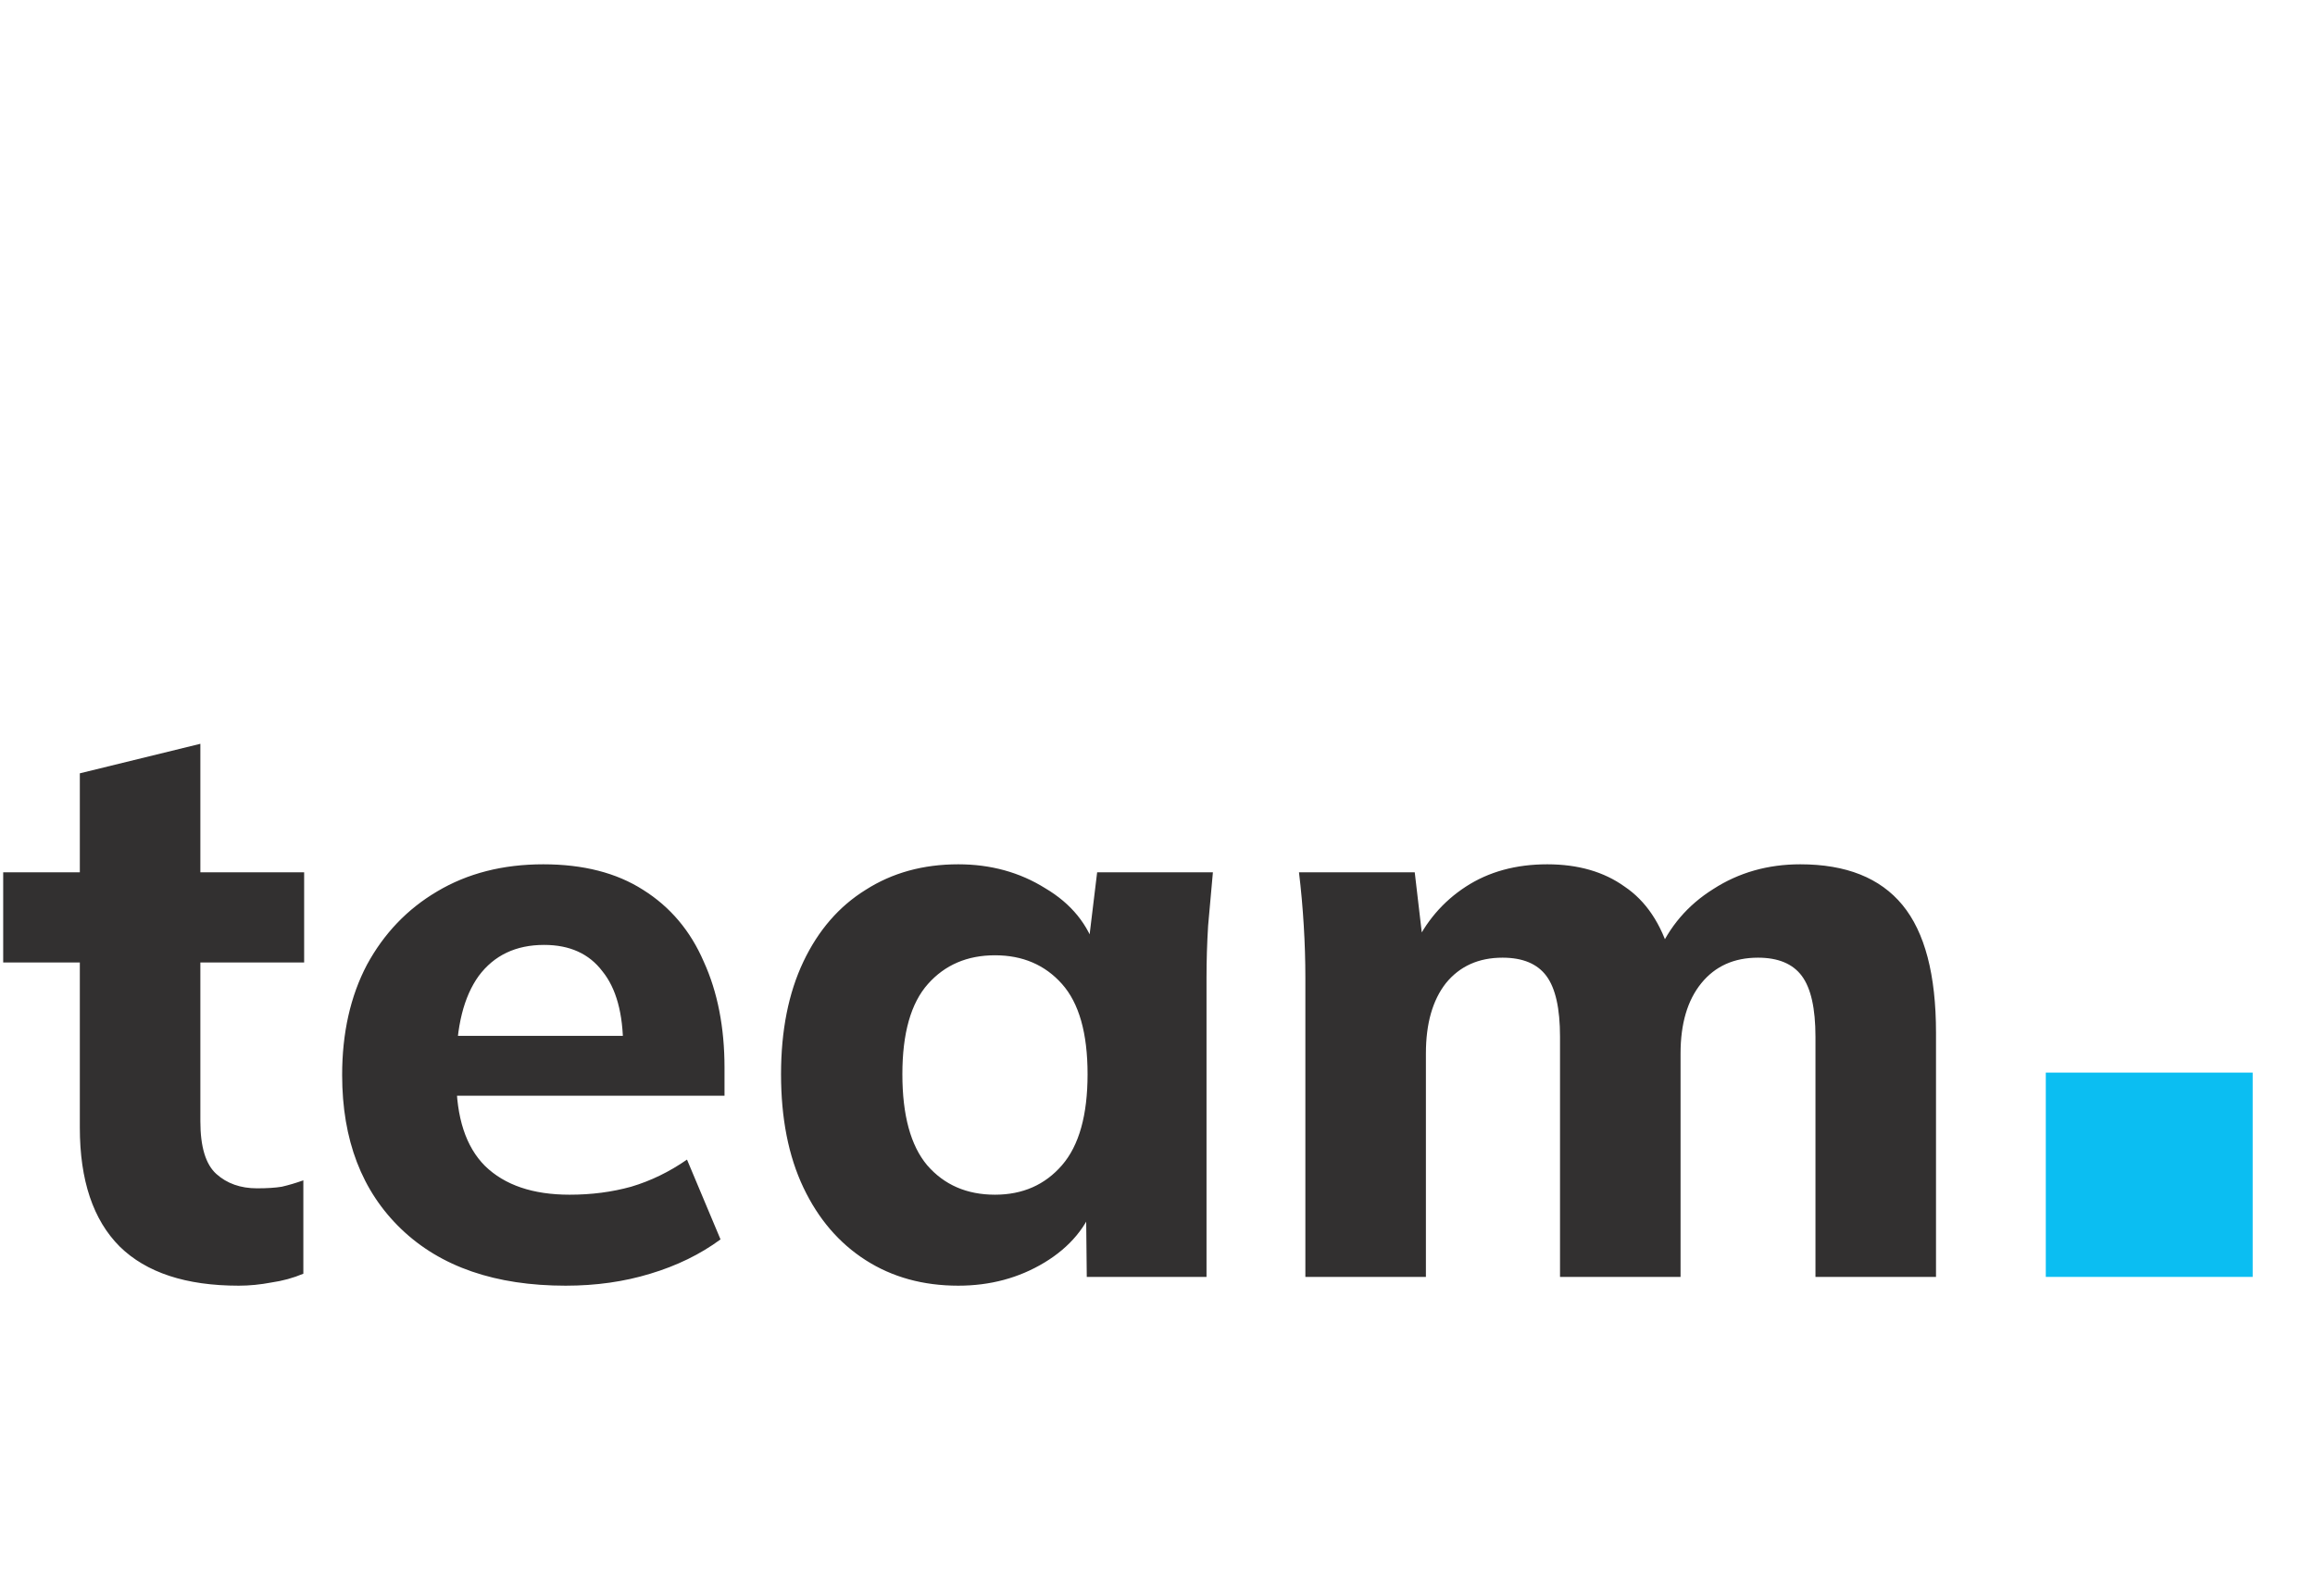 <svg width="87" height="60" viewBox="0 0 87 60" fill="none" xmlns="http://www.w3.org/2000/svg">
<path d="M8.97 48.33C6.99 48.33 5.5 47.84 4.5 46.86C3.5 45.86 3 44.37 3 42.39V36.18H0.12V32.79H3V29.07L7.53 27.96V32.79H11.43V36.18H7.53V42.15C7.53 43.11 7.73 43.77 8.13 44.13C8.53 44.49 9.04 44.67 9.66 44.67C10.04 44.67 10.35 44.65 10.59 44.61C10.85 44.55 11.12 44.47 11.4 44.37V47.88C11.02 48.04 10.62 48.15 10.2 48.21C9.78 48.29 9.37 48.33 8.97 48.33ZM21.258 48.33C18.618 48.33 16.558 47.62 15.078 46.2C13.598 44.78 12.858 42.85 12.858 40.41C12.858 38.83 13.168 37.45 13.788 36.27C14.428 35.09 15.308 34.17 16.428 33.51C17.568 32.83 18.898 32.49 20.418 32.49C21.918 32.49 23.168 32.81 24.168 33.45C25.188 34.09 25.948 34.99 26.448 36.15C26.968 37.29 27.228 38.62 27.228 40.14V41.19H16.578V38.94H23.928L23.418 39.36C23.418 38.1 23.158 37.15 22.638 36.51C22.138 35.85 21.408 35.52 20.448 35.52C19.388 35.52 18.568 35.91 17.988 36.69C17.428 37.47 17.148 38.59 17.148 40.05V40.53C17.148 42.01 17.508 43.11 18.228 43.83C18.968 44.55 20.028 44.91 21.408 44.91C22.228 44.91 22.998 44.81 23.718 44.61C24.458 44.39 25.158 44.05 25.818 43.59L27.078 46.59C26.318 47.15 25.438 47.58 24.438 47.88C23.458 48.18 22.398 48.33 21.258 48.33ZM36.012 48.33C34.692 48.33 33.532 48.01 32.532 47.37C31.532 46.73 30.752 45.82 30.192 44.64C29.632 43.46 29.352 42.04 29.352 40.38C29.352 38.74 29.632 37.33 30.192 36.15C30.752 34.97 31.532 34.07 32.532 33.45C33.532 32.81 34.692 32.49 36.012 32.49C37.232 32.49 38.322 32.79 39.282 33.39C40.262 33.97 40.902 34.76 41.202 35.76H40.872L41.232 32.79H45.582C45.522 33.45 45.462 34.12 45.402 34.8C45.362 35.46 45.342 36.11 45.342 36.75V48H40.842L40.812 45.15H41.172C40.852 46.11 40.212 46.88 39.252 47.46C38.292 48.04 37.212 48.33 36.012 48.33ZM37.392 44.91C38.432 44.91 39.272 44.54 39.912 43.8C40.552 43.06 40.872 41.92 40.872 40.38C40.872 38.84 40.552 37.71 39.912 36.99C39.272 36.27 38.432 35.91 37.392 35.91C36.352 35.91 35.512 36.27 34.872 36.99C34.232 37.71 33.912 38.84 33.912 40.38C33.912 41.92 34.222 43.06 34.842 43.8C35.482 44.54 36.332 44.91 37.392 44.91ZM49.057 48V36.75C49.057 36.11 49.037 35.46 48.997 34.8C48.957 34.12 48.897 33.45 48.817 32.79H53.167L53.497 35.61H53.137C53.577 34.65 54.227 33.89 55.087 33.33C55.947 32.77 56.967 32.49 58.147 32.49C59.307 32.49 60.277 32.77 61.057 33.33C61.857 33.87 62.427 34.72 62.767 35.88H62.287C62.727 34.84 63.427 34.02 64.387 33.42C65.347 32.8 66.437 32.49 67.657 32.49C69.377 32.49 70.657 33 71.497 34.02C72.337 35.04 72.757 36.64 72.757 38.82V48H68.227V38.97C68.227 37.91 68.057 37.15 67.717 36.69C67.377 36.23 66.827 36 66.067 36C65.167 36 64.457 36.32 63.937 36.96C63.417 37.6 63.157 38.48 63.157 39.6V48H58.627V38.97C58.627 37.91 58.457 37.15 58.117 36.69C57.777 36.23 57.227 36 56.467 36C55.567 36 54.857 36.32 54.337 36.96C53.837 37.6 53.587 38.48 53.587 39.6V48H49.057Z" fill="#323030"/>
<path d="M76.883 48V40.32H84.659V48H76.883Z" fill="#0BBEF2"/>
</svg>
